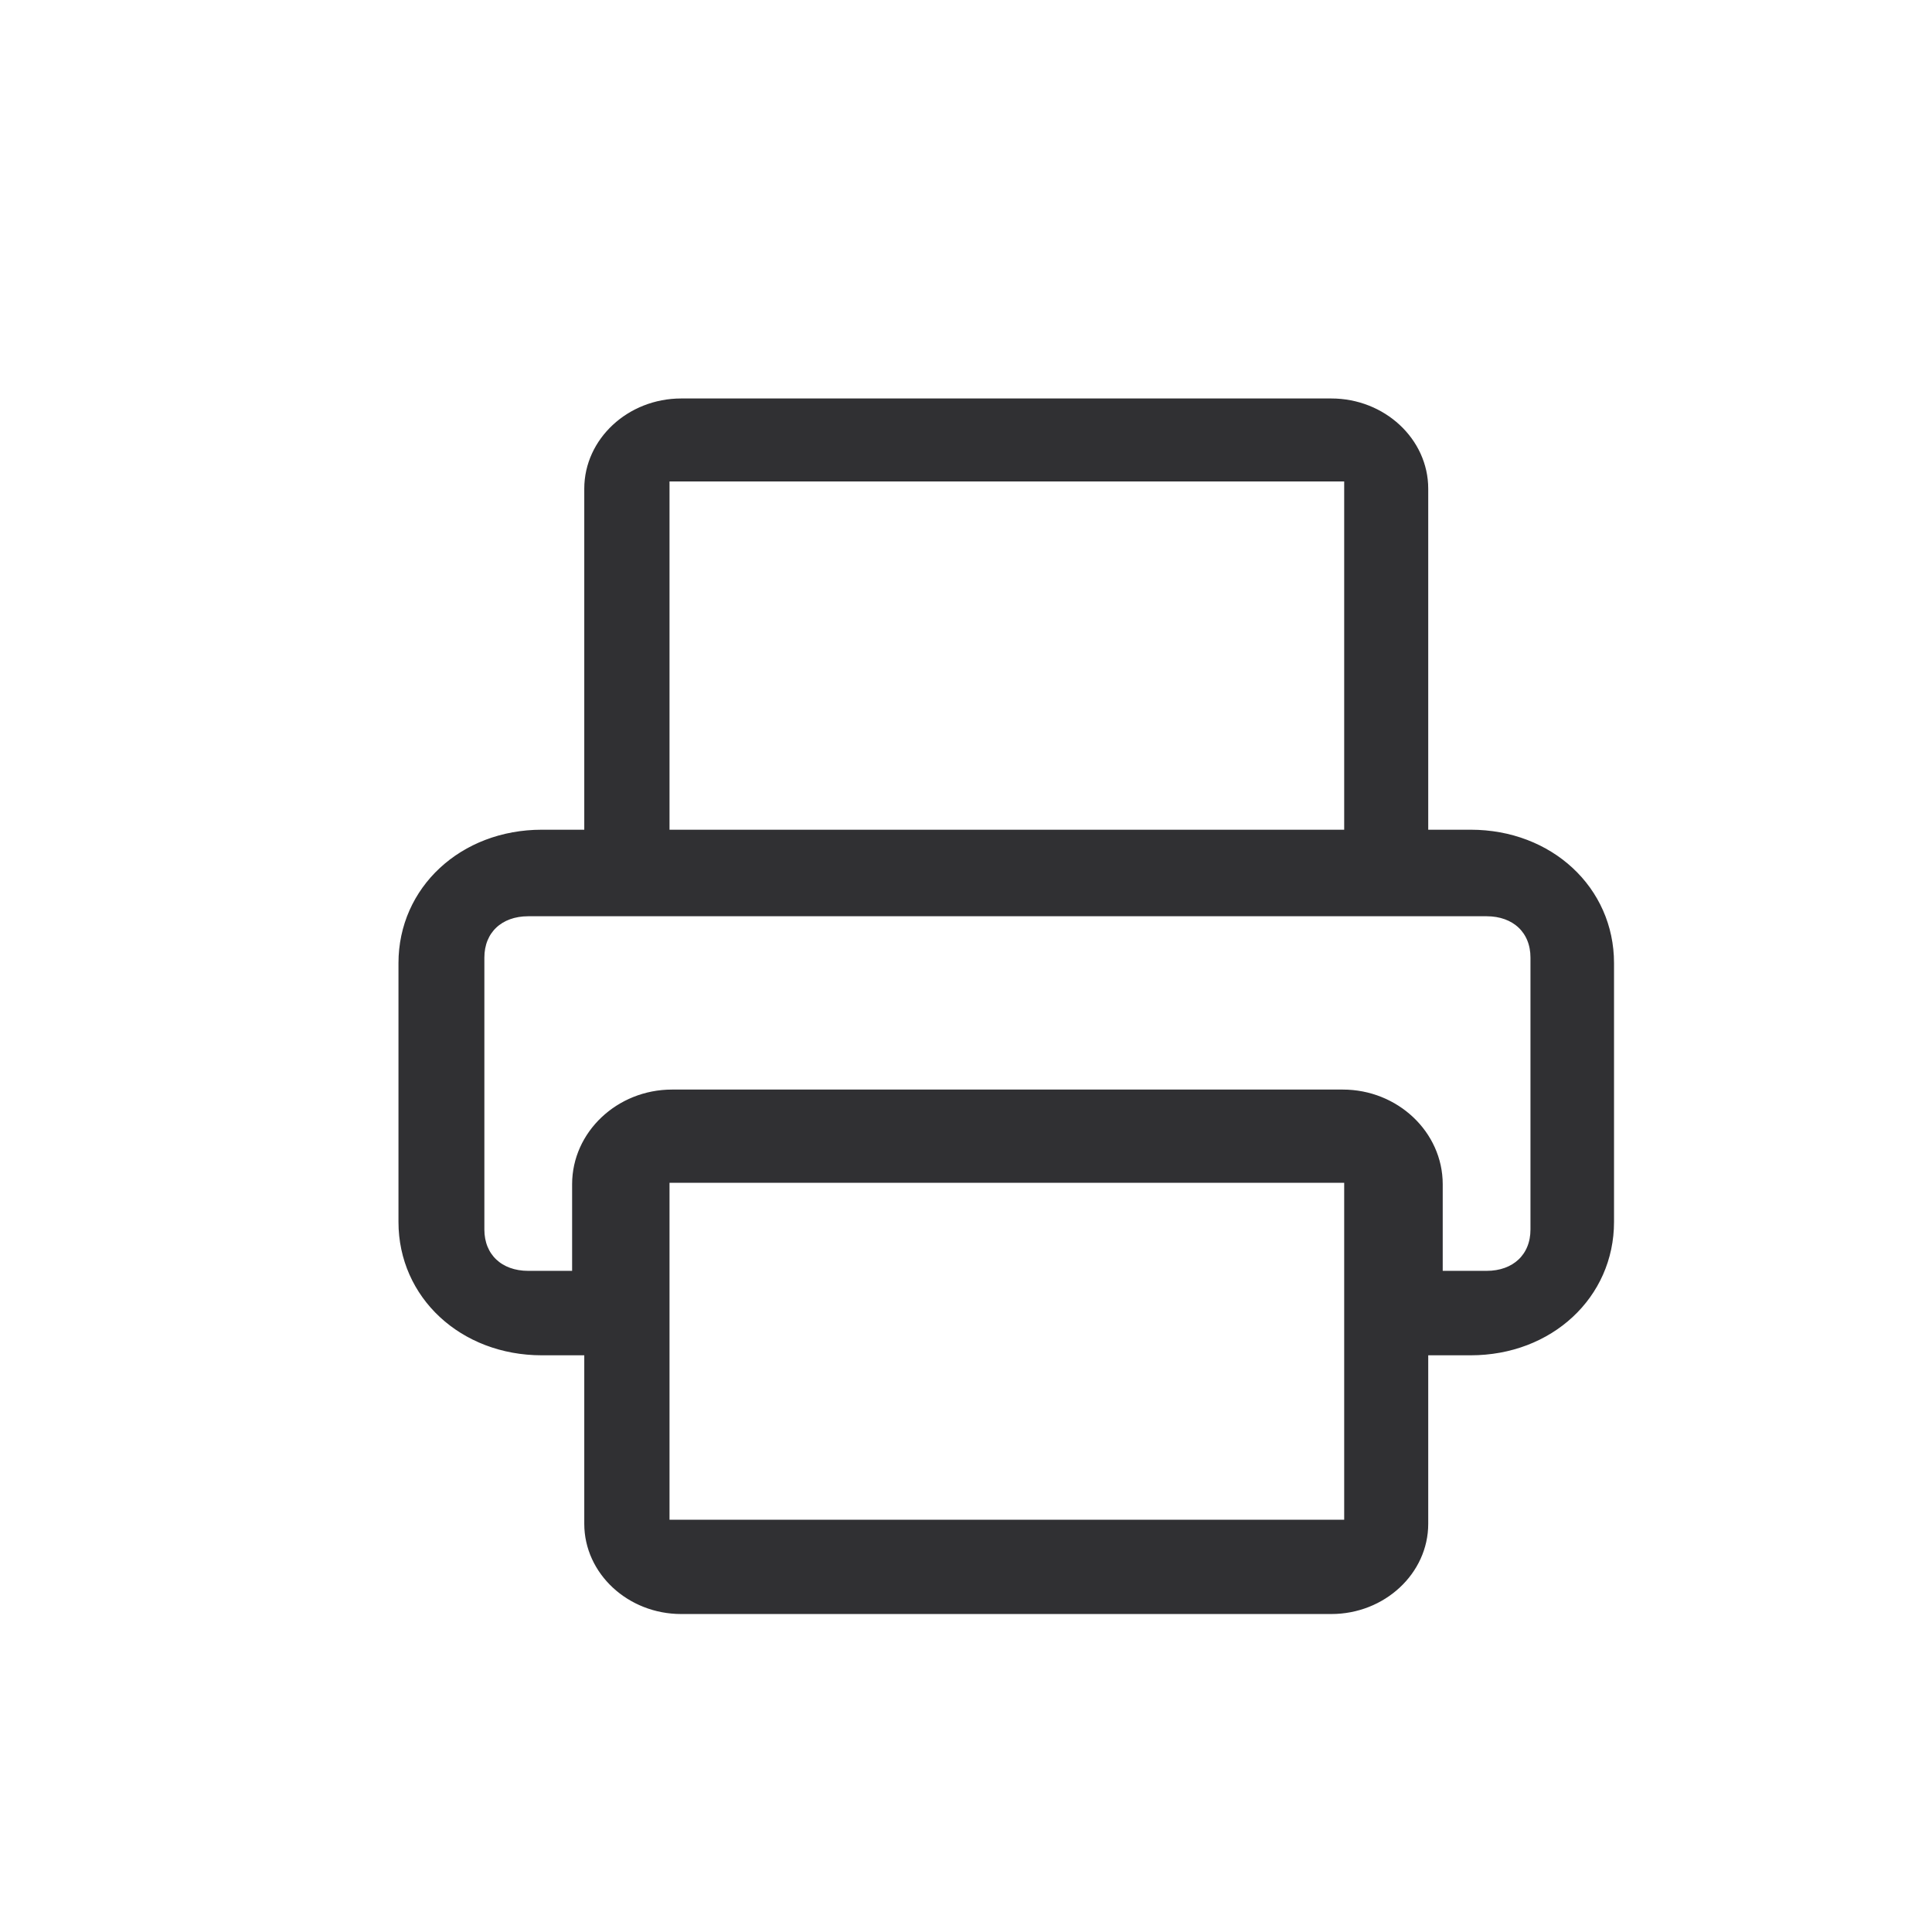 <?xml version="1.0" encoding="UTF-8"?><svg version="1.1" width="24px" height="24px" viewBox="0 0 24.0 24.0" xmlns="http://www.w3.org/2000/svg" xmlns:xlink="http://www.w3.org/1999/xlink"><defs><clipPath id="i0"><path d="M1440,0 L1440,1183 L0,1183 L0,0 L1440,0 Z"></path></clipPath><clipPath id="i1"><path d="M11.538,0 C12.173,0 12.692,0.482 12.692,1.071 L12.692,5.357 L13.269,5.357 C14.25,5.357 15,6.054 15,6.964 L15,10.179 C15,11.089 14.25,11.786 13.269,11.786 L12.692,11.786 L12.692,13.929 C12.692,14.518 12.173,15 11.538,15 L3.462,15 C2.827,15 2.308,14.518 2.308,13.929 L2.308,11.786 L1.731,11.786 C0.75,11.786 0,11.089 0,10.179 L0,6.964 C0,6.054 0.75,5.357 1.731,5.357 L2.308,5.357 L2.308,1.071 C2.308,0.482 2.827,0 3.462,0 Z M11.748,9.643 L3.267,9.643 L3.267,13.929 L11.748,13.929 L11.748,9.643 Z M13.467,6.332 L1.562,6.332 C1.205,6.332 0.967,6.557 0.967,6.895 L0.967,10.274 C0.967,10.612 1.205,10.837 1.562,10.837 L2.157,10.837 L2.157,9.711 C2.157,9.092 2.693,8.585 3.348,8.585 L11.681,8.585 C12.336,8.585 12.872,9.092 12.872,9.711 L12.872,10.837 L13.467,10.837 C13.824,10.837 14.062,10.612 14.062,10.274 L14.062,6.895 C14.062,6.557 13.824,6.332 13.467,6.332 Z M11.748,0.931 L3.267,0.931 L3.267,5.357 L11.748,5.357 L11.748,0.931 Z"></path></clipPath></defs><g transform="translate(-1352.0 -318.0)"><g clip-path="url(#i0)"><g transform="translate(425.0 304.0)"><g transform="translate(927.0 14.0)"><g transform="translate(5.0 5.0)"><g clip-path="url(#i1)"><polygon points="0,0 15,0 15,15 0,15 0,0" stroke="none" fill="#303033"></polygon></g><path d="M13.269,5.357 L12.692,5.357 L12.692,1.071 C12.692,0.482 12.173,0 11.538,0 L3.462,0 C2.827,0 2.308,0.482 2.308,1.071 L2.308,5.357 L1.731,5.357 C0.75,5.357 0,6.054 0,6.964 L0,10.179 C0,11.089 0.75,11.786 1.731,11.786 L2.308,11.786 L2.308,13.929 C2.308,14.518 2.827,15 3.462,15 L11.538,15 C12.173,15 12.692,14.518 12.692,13.929 L12.692,11.786 L13.269,11.786 C14.25,11.786 15,11.089 15,10.179 L15,6.964 C15,6.054 14.25,5.357 13.269,5.357 Z M3.267,0.931 L11.748,0.931 L11.748,5.357 L3.267,5.357 L3.267,0.931 Z M11.748,13.929 L3.267,13.929 L3.267,9.643 L11.748,9.643 L11.748,13.929 Z M14.062,10.274 C14.062,10.612 13.824,10.837 13.467,10.837 L12.872,10.837 L12.872,9.711 C12.872,9.092 12.336,8.585 11.681,8.585 L3.348,8.585 C2.693,8.585 2.157,9.092 2.157,9.711 L2.157,10.837 L1.562,10.837 C1.205,10.837 0.967,10.612 0.967,10.274 L0.967,6.895 C0.967,6.557 1.205,6.332 1.562,6.332 L13.467,6.332 C13.824,6.332 14.062,6.557 14.062,6.895 L14.062,10.274 Z" stroke="#303033" stroke-width="0.1" fill="none" stroke-miterlimit="10"></path></g></g></g></g></g></svg>